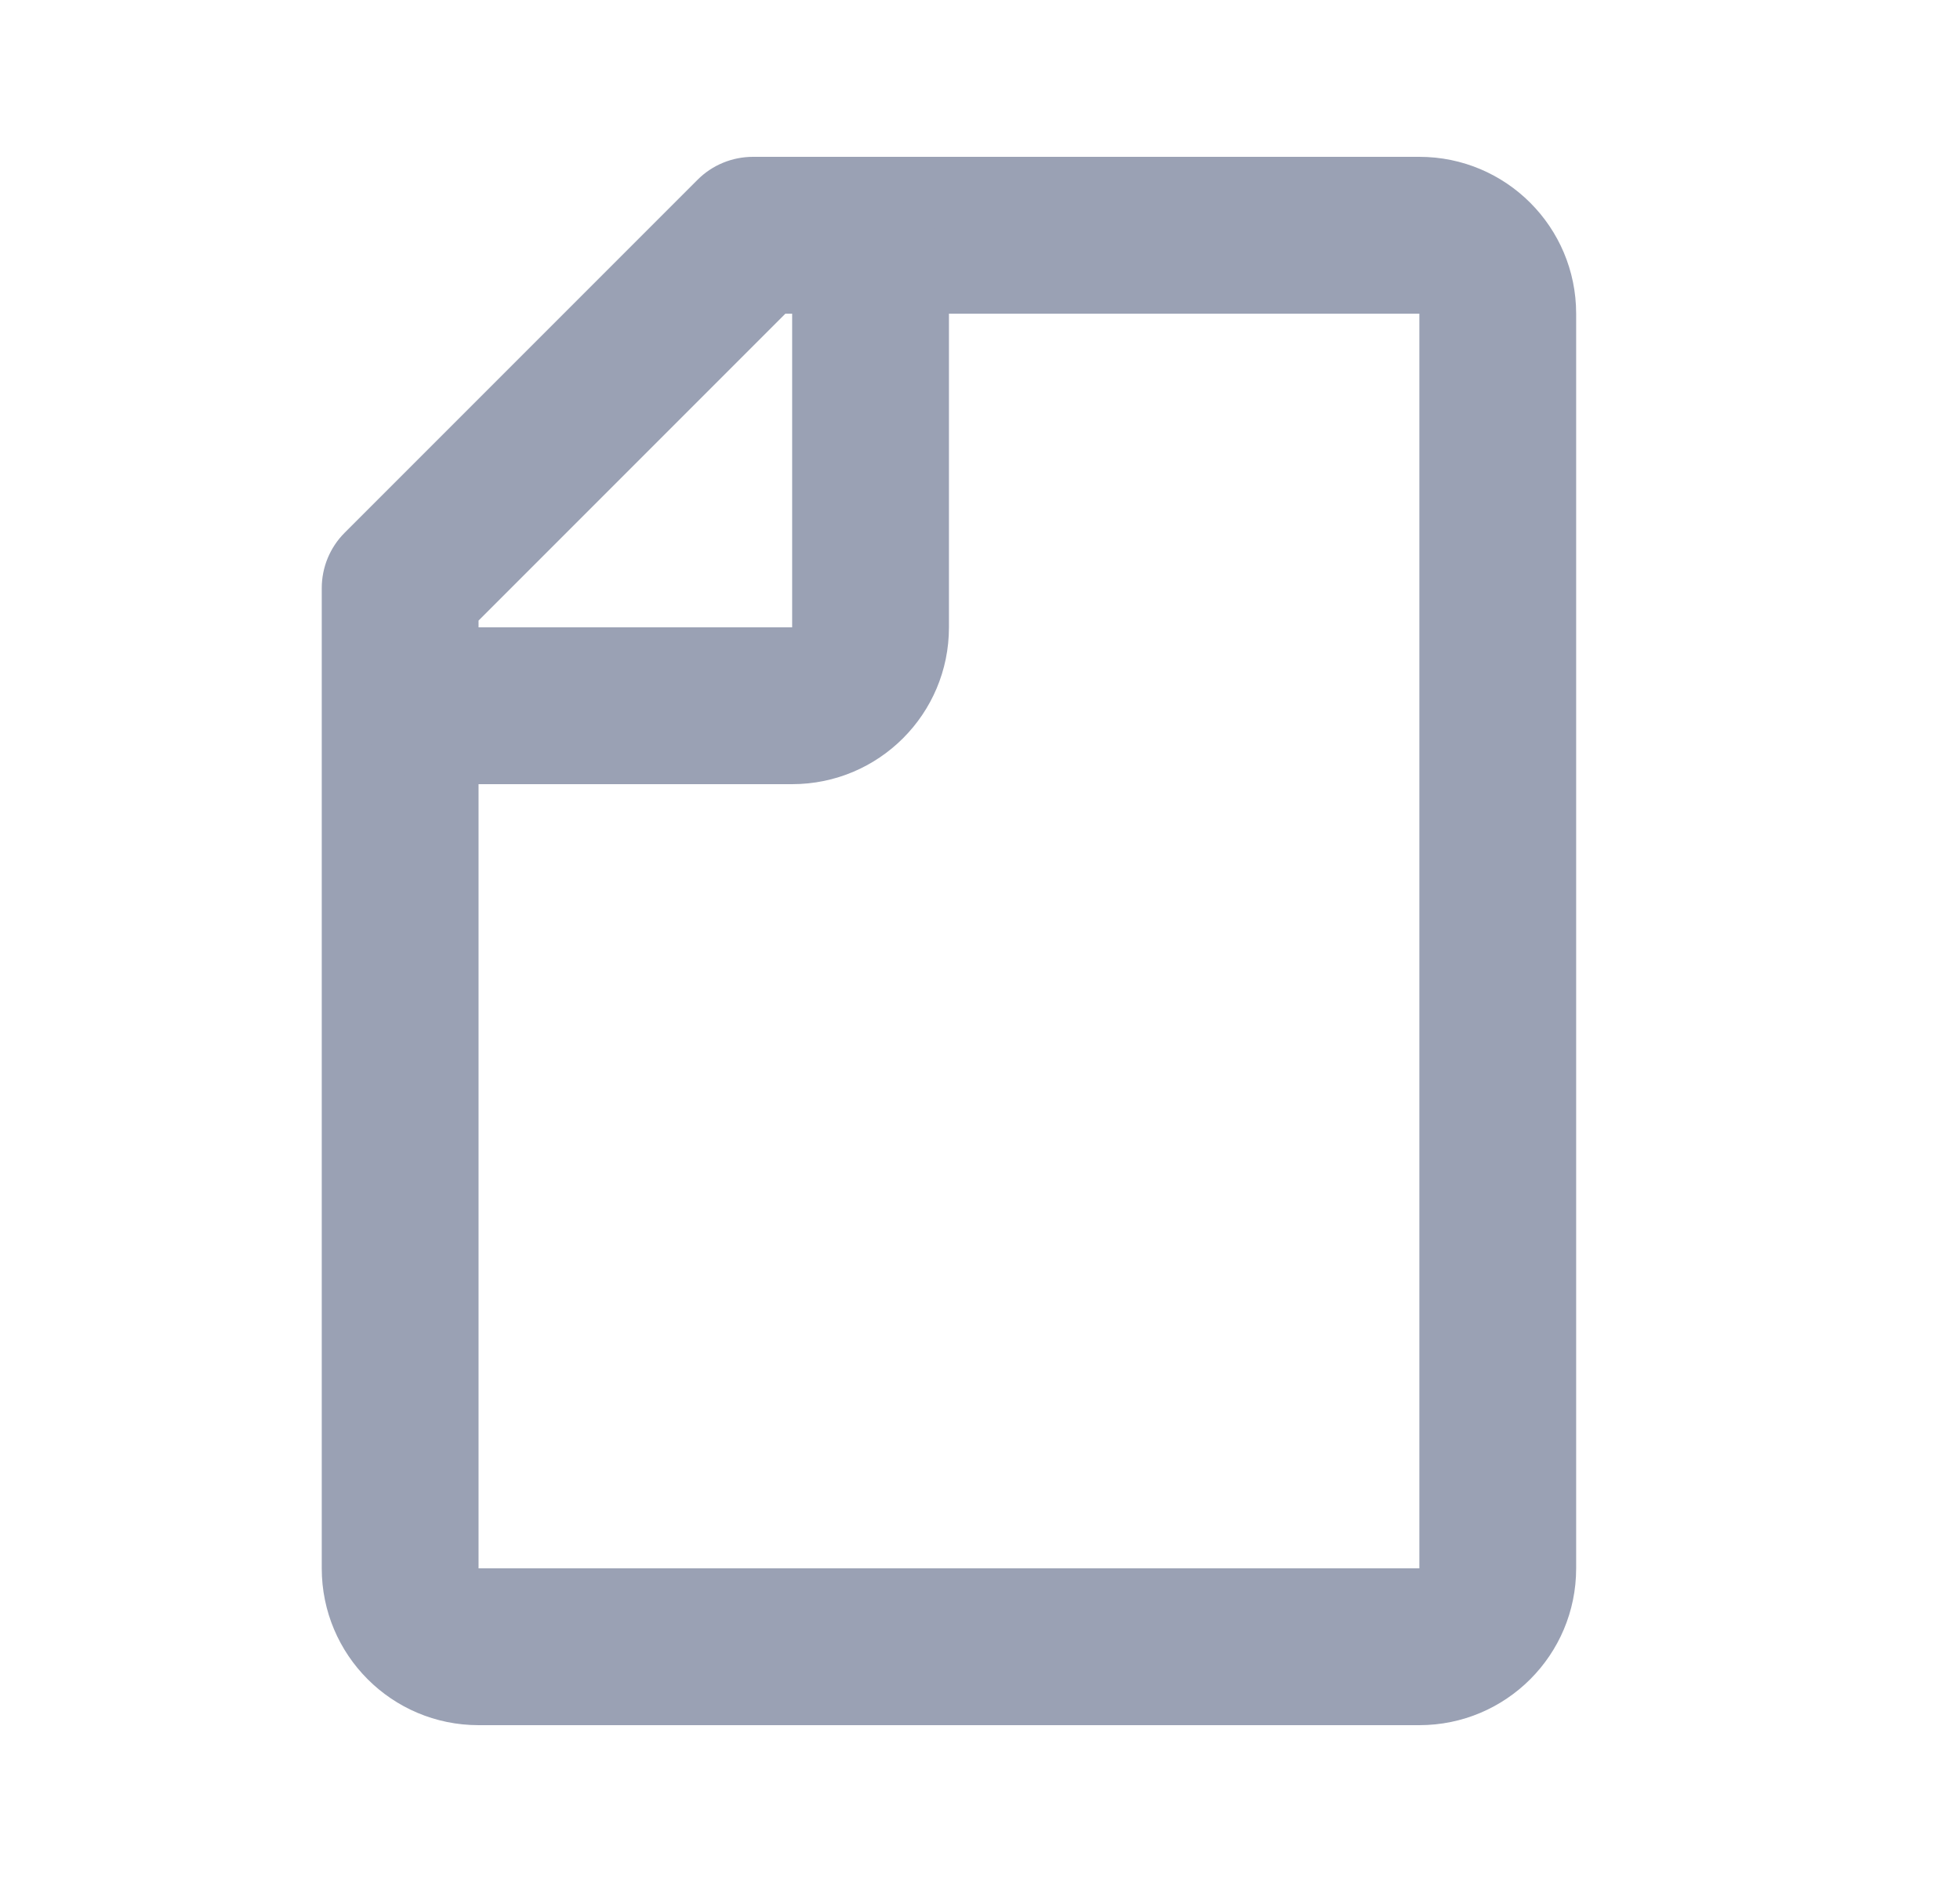 <svg width="25" height="24" viewBox="0 0 25 24" fill="none" xmlns="http://www.w3.org/2000/svg">
<path fill-rule="evenodd" clip-rule="evenodd" d="M20.104 4C20.104 2.895 19.209 2 18.104 2H9.604C9.339 2 9.084 2.105 8.897 2.293L4.397 6.793C4.209 6.98 4.104 7.235 4.104 7.5V20C4.104 21.105 4.999 22 6.104 22H18.104C19.209 22 20.104 21.105 20.104 20V4ZM10.018 4L18.104 4V20H6.104V7.914L10.018 4Z" fill="#9AA1B4"/>
<path fill-rule="evenodd" clip-rule="evenodd" d="M11.104 2.5C10.552 2.5 10.104 2.948 10.104 3.5V8H5.604C5.052 8 4.604 8.448 4.604 9C4.604 9.552 5.052 10 5.604 10H10.104C11.209 10 12.104 9.105 12.104 8V3.5C12.104 2.948 11.656 2.5 11.104 2.5Z" fill="#9AA1B4"/>
</svg>
